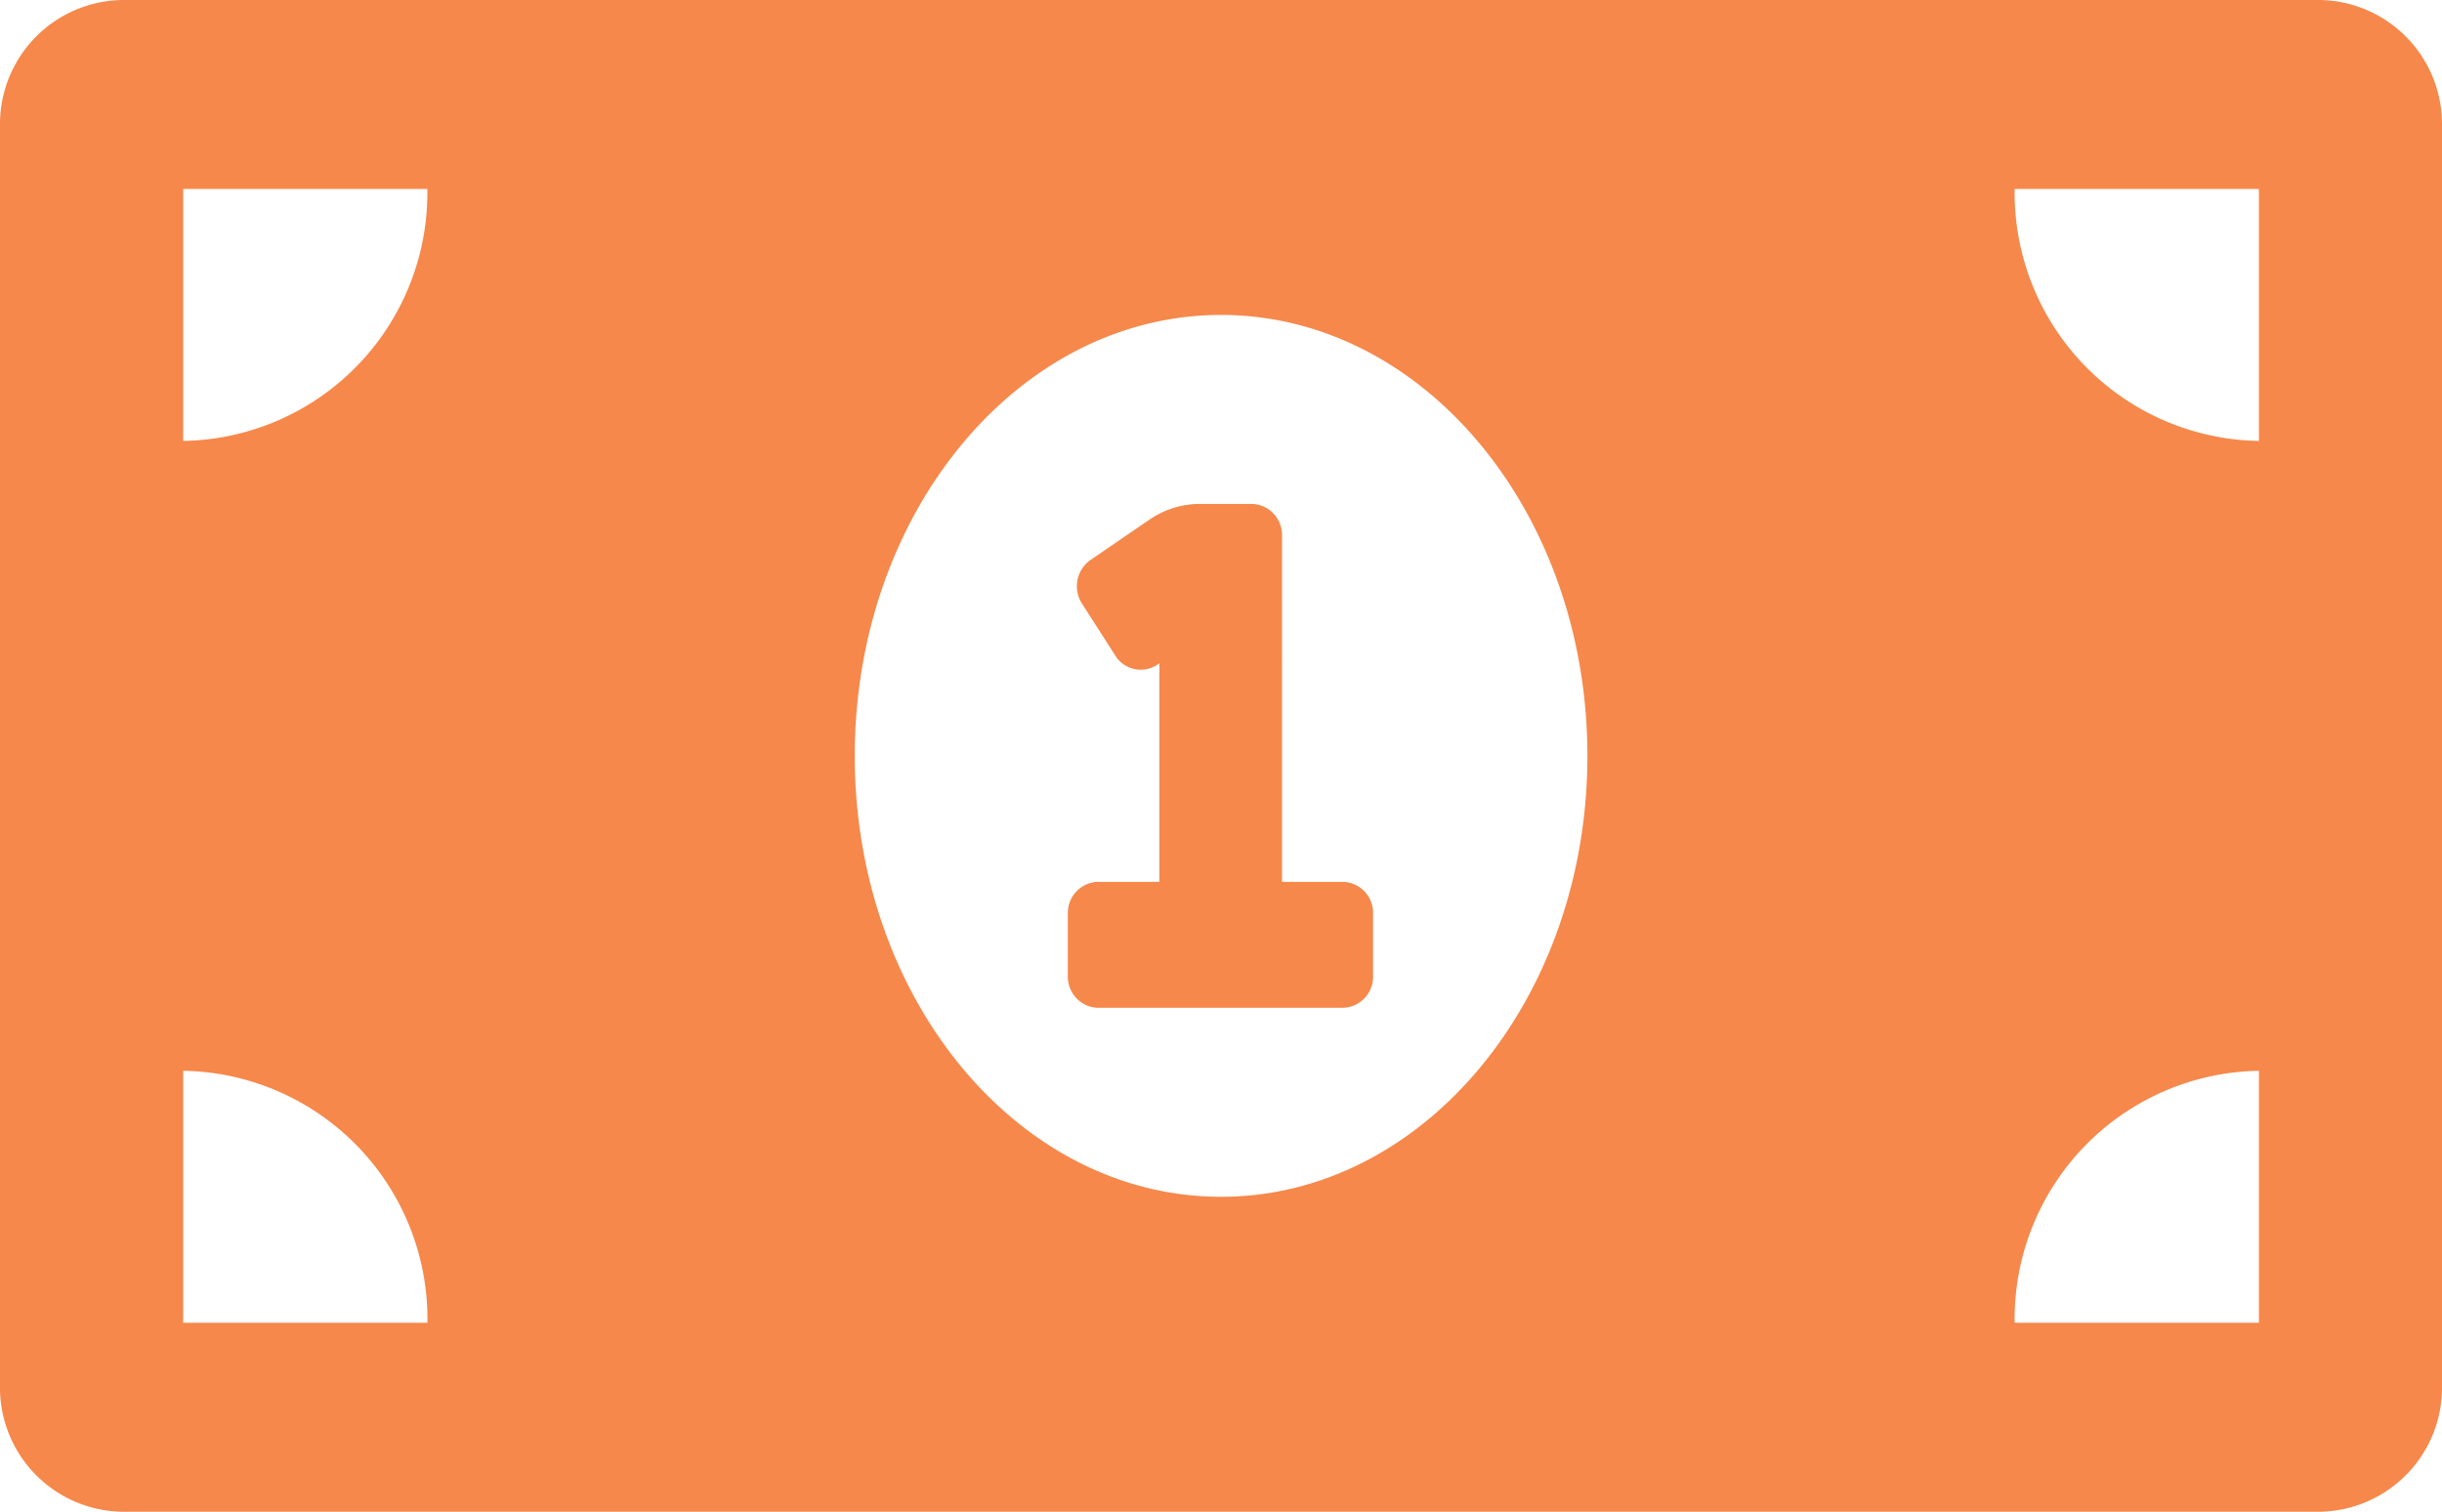 <svg xmlns="http://www.w3.org/2000/svg" width="29.075" height="18" viewBox="0 0 29.075 18">
  <path id="Icon_awesome-money-bill-alt" data-name="Icon awesome-money-bill-alt" d="M15.991,15h-.727V10.875A.369.369,0,0,0,14.9,10.5h-.617a1.065,1.065,0,0,0-.6.189l-.7.479a.382.382,0,0,0-.1.52l.4.624a.356.356,0,0,0,.5.1l.021-.015V15h-.727a.369.369,0,0,0-.363.375v.75a.369.369,0,0,0,.363.375h2.908a.369.369,0,0,0,.363-.375v-.75A.369.369,0,0,0,15.991,15ZM27.621,4.5H1.454A1.478,1.478,0,0,0,0,6V21a1.478,1.478,0,0,0,1.454,1.5H27.621A1.478,1.478,0,0,0,29.075,21V6A1.478,1.478,0,0,0,27.621,4.5ZM2.181,20.25v-3a2.955,2.955,0,0,1,2.908,3Zm0-10.5v-3H5.088A2.955,2.955,0,0,1,2.181,9.75Zm12.357,9c-2.409,0-4.361-2.351-4.361-5.25s1.953-5.25,4.361-5.25S18.9,10.6,18.9,13.5,16.945,18.75,14.538,18.75Zm12.357,1.5H23.987a2.955,2.955,0,0,1,2.908-3Zm0-10.5a2.955,2.955,0,0,1-2.908-3h2.908Z" transform="translate(0 -4.5)" fill="#f46b1e" opacity="0.8"/>
</svg>
